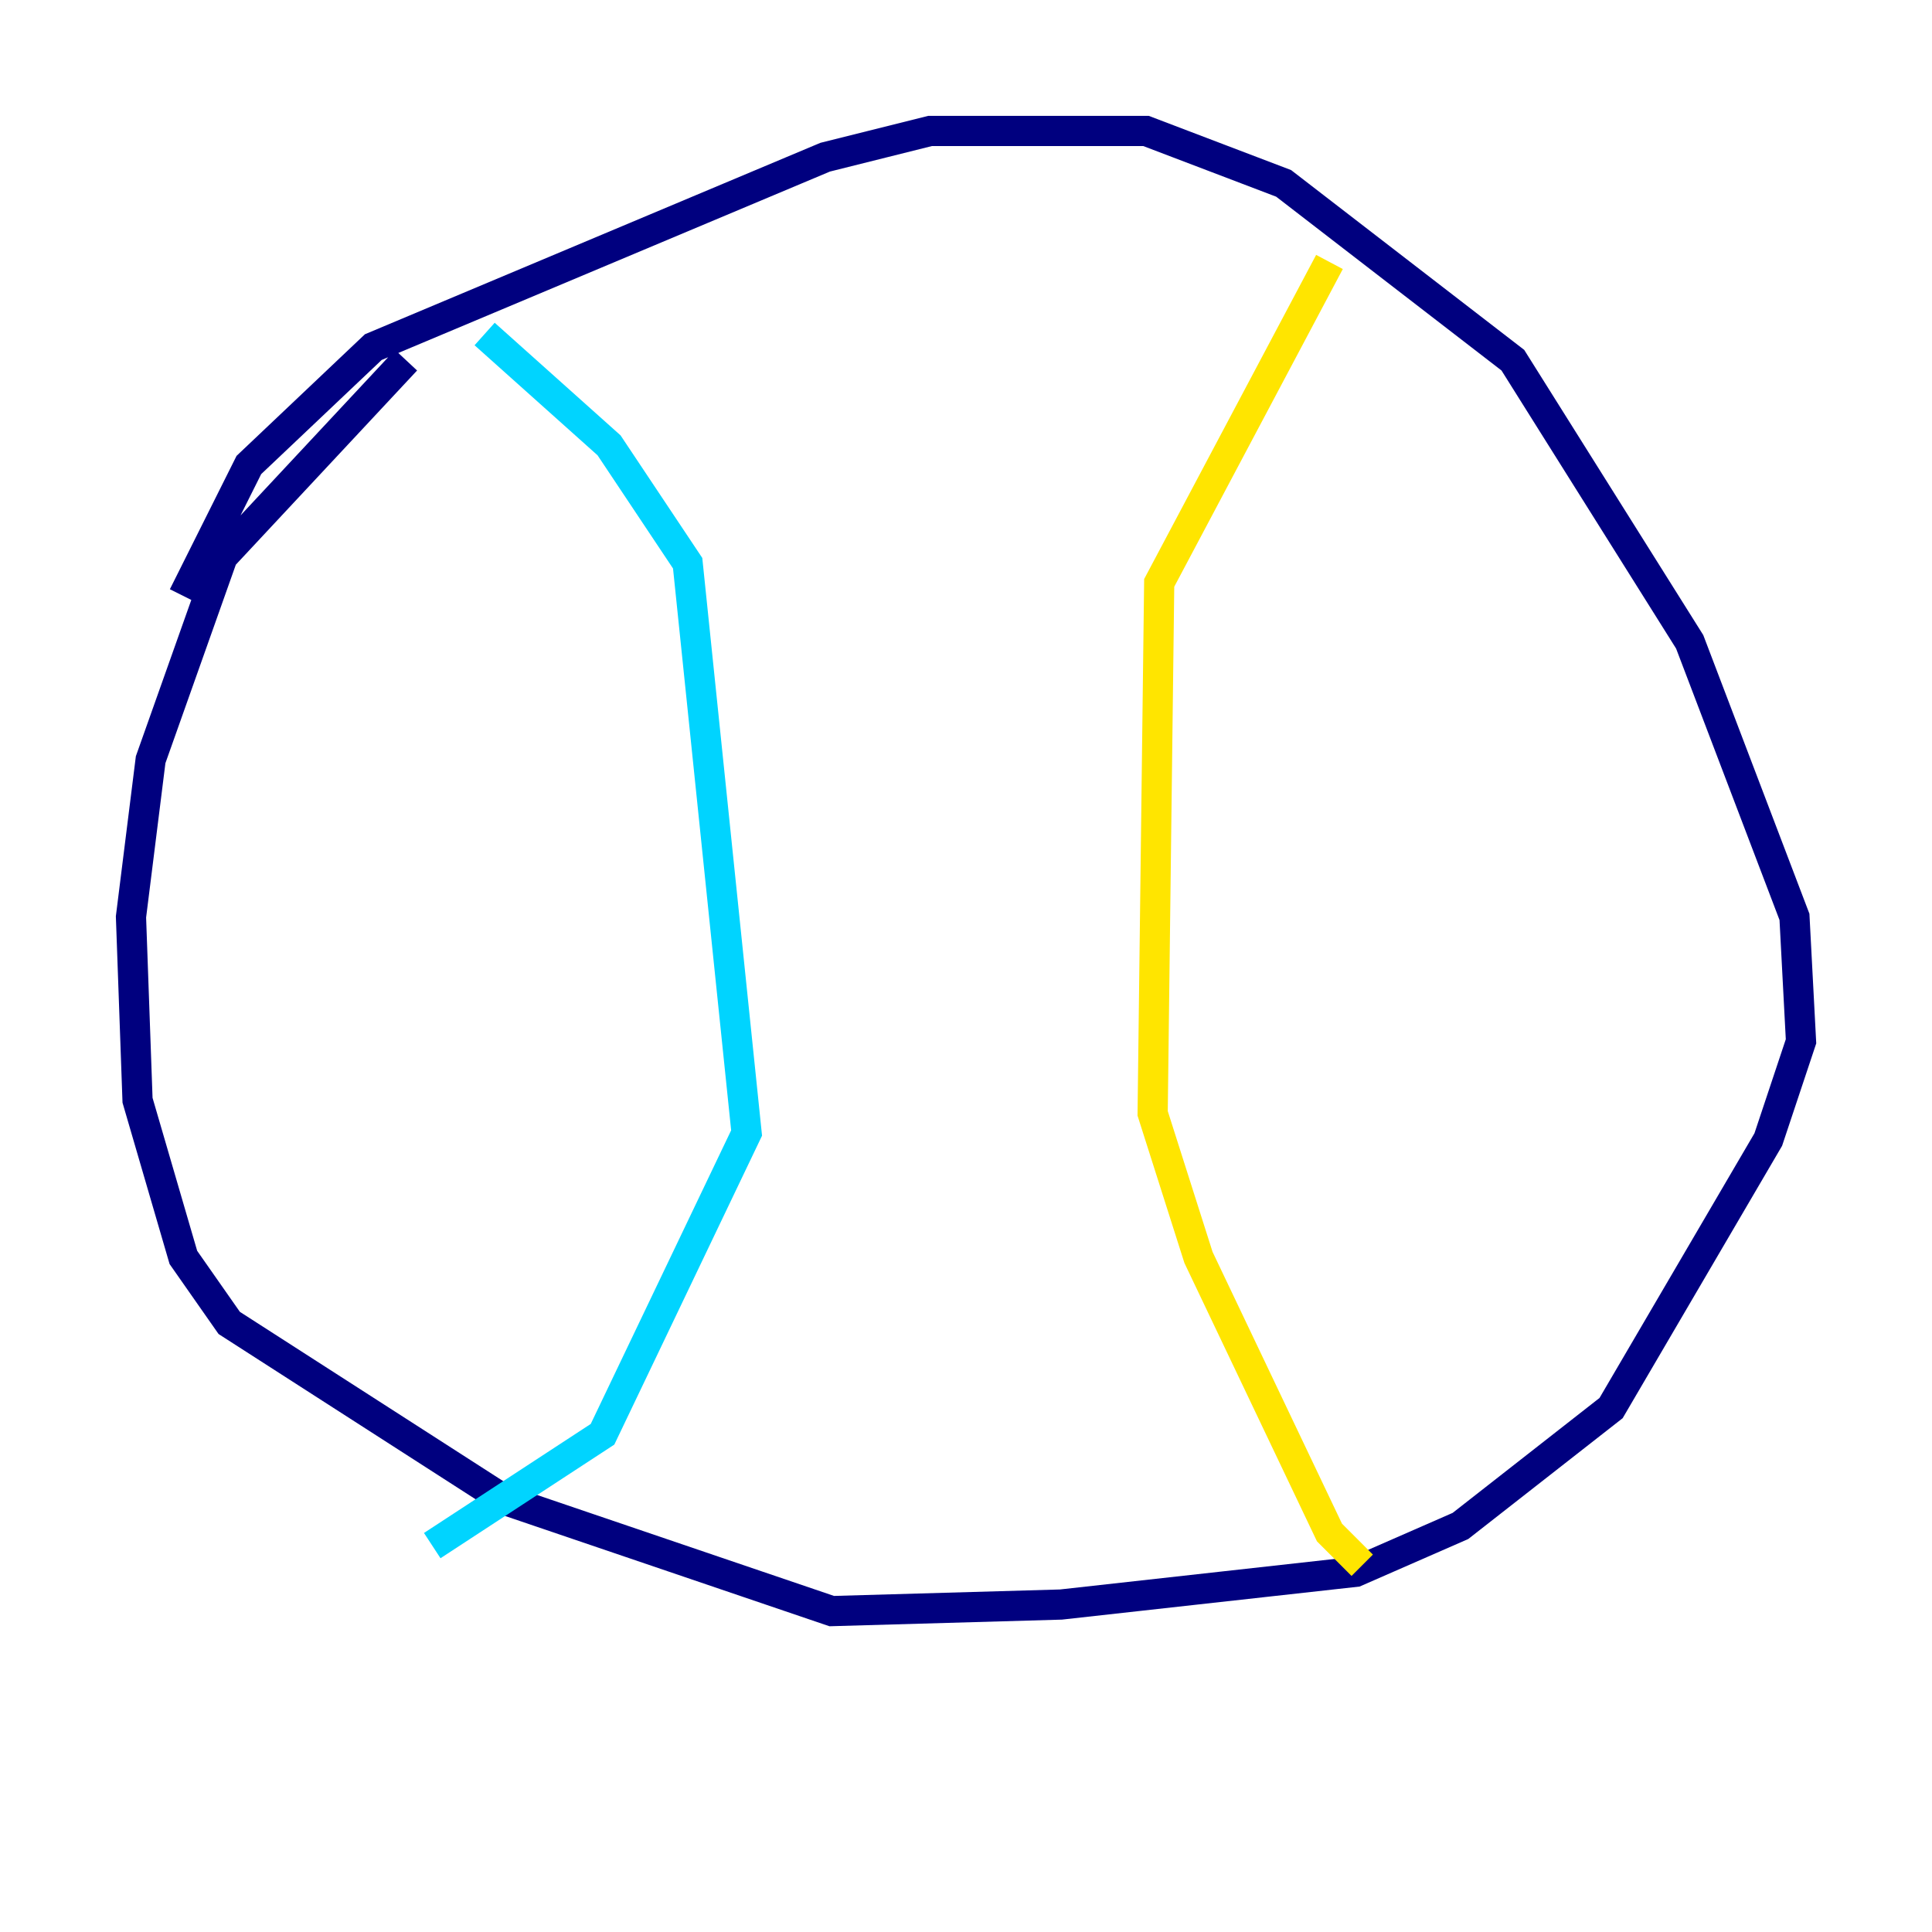<?xml version="1.0" encoding="utf-8" ?>
<svg baseProfile="tiny" height="128" version="1.2" viewBox="0,0,128,128" width="128" xmlns="http://www.w3.org/2000/svg" xmlns:ev="http://www.w3.org/2001/xml-events" xmlns:xlink="http://www.w3.org/1999/xlink"><defs /><polyline fill="none" points="12.149,39.485 16.488,30.807 24.732,22.997 54.671,10.414 61.614,8.678 75.932,8.678 85.044,12.149 100.231,23.864 111.946,42.522 118.888,60.746 119.322,68.99 117.153,75.498 106.739,93.288 96.759,101.098 89.817,104.136 70.291,106.305 55.105,106.739 33.41,99.363 15.186,87.647 12.149,83.308 9.112,72.895 8.678,60.746 9.98,50.332 14.752,36.881 26.902,23.864" stroke="#00007f" stroke-width="2" /><polyline fill="none" points="32.108,22.129 40.352,29.505 45.559,37.315 49.464,75.064 39.919,95.024 28.637,102.4" stroke="#00d4ff" stroke-width="2" /><polyline fill="none" points="88.081,17.356 76.8,38.617 76.366,73.763 79.403,83.308 88.081,101.532 90.251,103.702" stroke="#ffe500" stroke-width="2" /><polyline fill="none" points="72.461,29.071 72.461,29.071" stroke="#7f0000" stroke-width="2" /></svg>